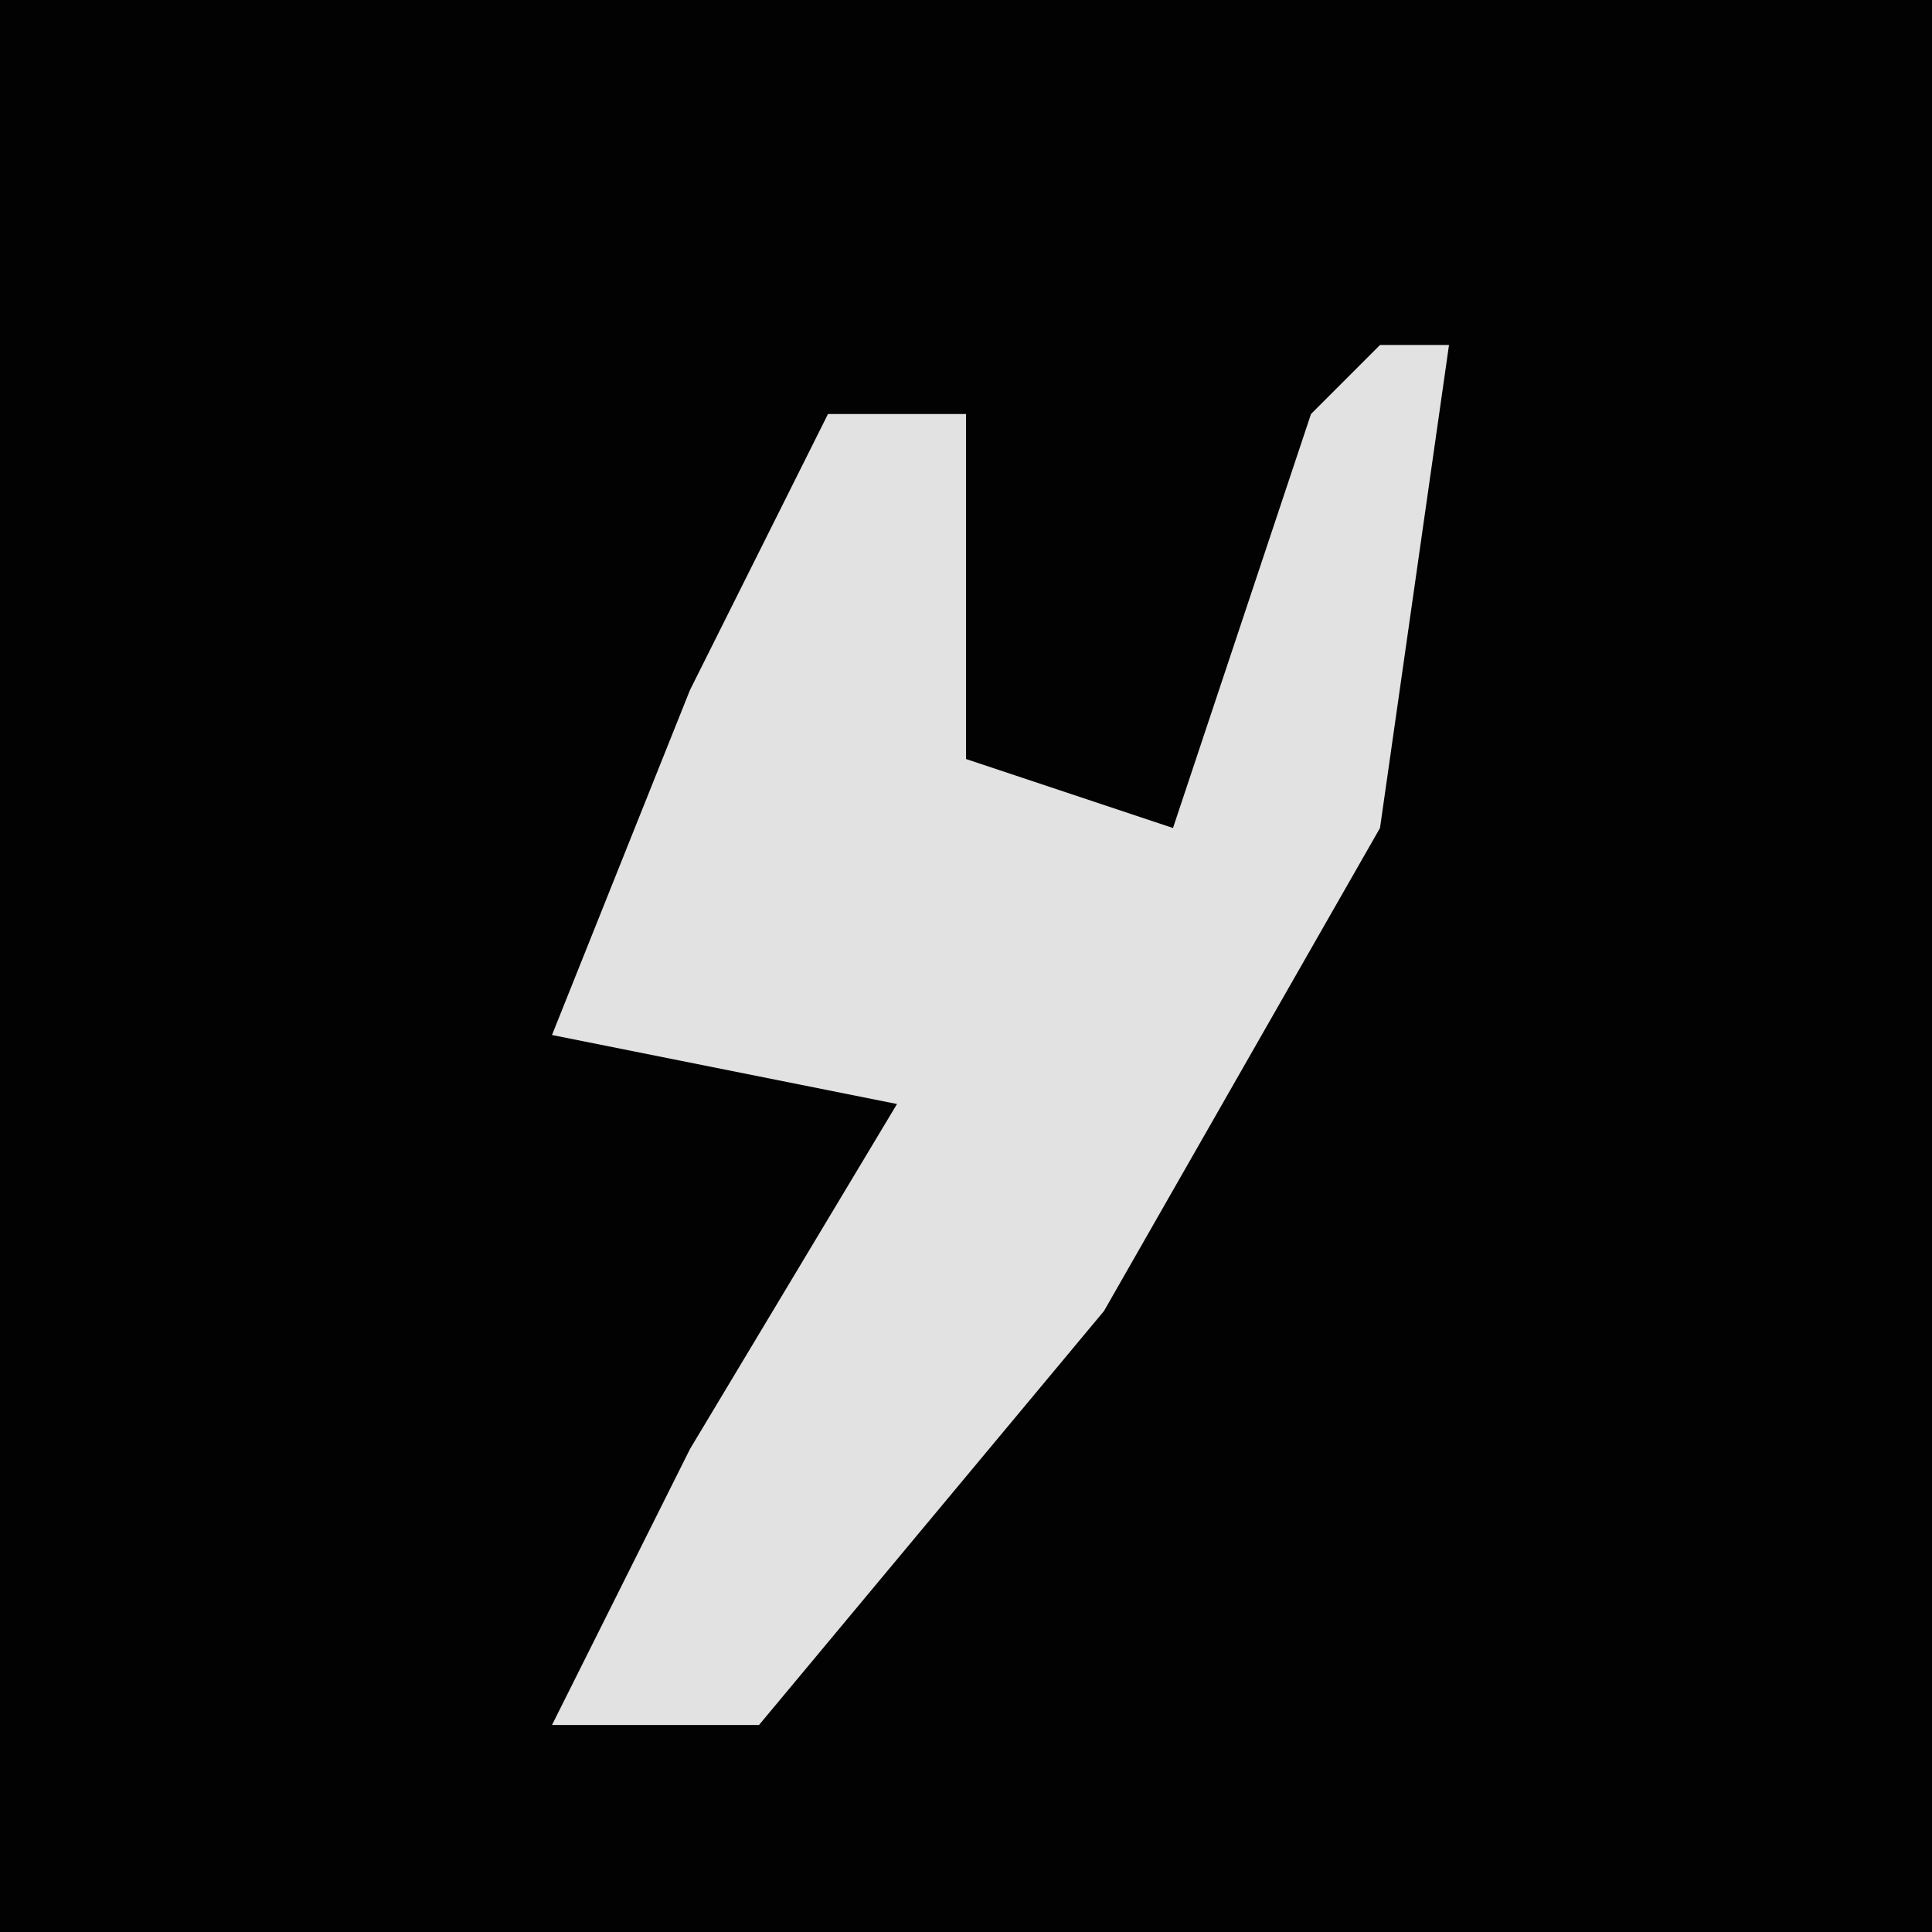 <?xml version="1.0" encoding="UTF-8"?>
<svg version="1.1" xmlns="http://www.w3.org/2000/svg" width="28" height="28">
<path d="M0,0 L28,0 L28,28 L0,28 Z " fill="#020202" transform="translate(0,0)"/>
<path d="M0,0 L1,0 L0,7 L-4,14 L-9,20 L-12,20 L-10,16 L-7,11 L-12,10 L-10,5 L-8,1 L-6,1 L-6,6 L-3,7 L-1,1 Z " fill="#E2E2E2" transform="translate(20,5)"/>
</svg>
